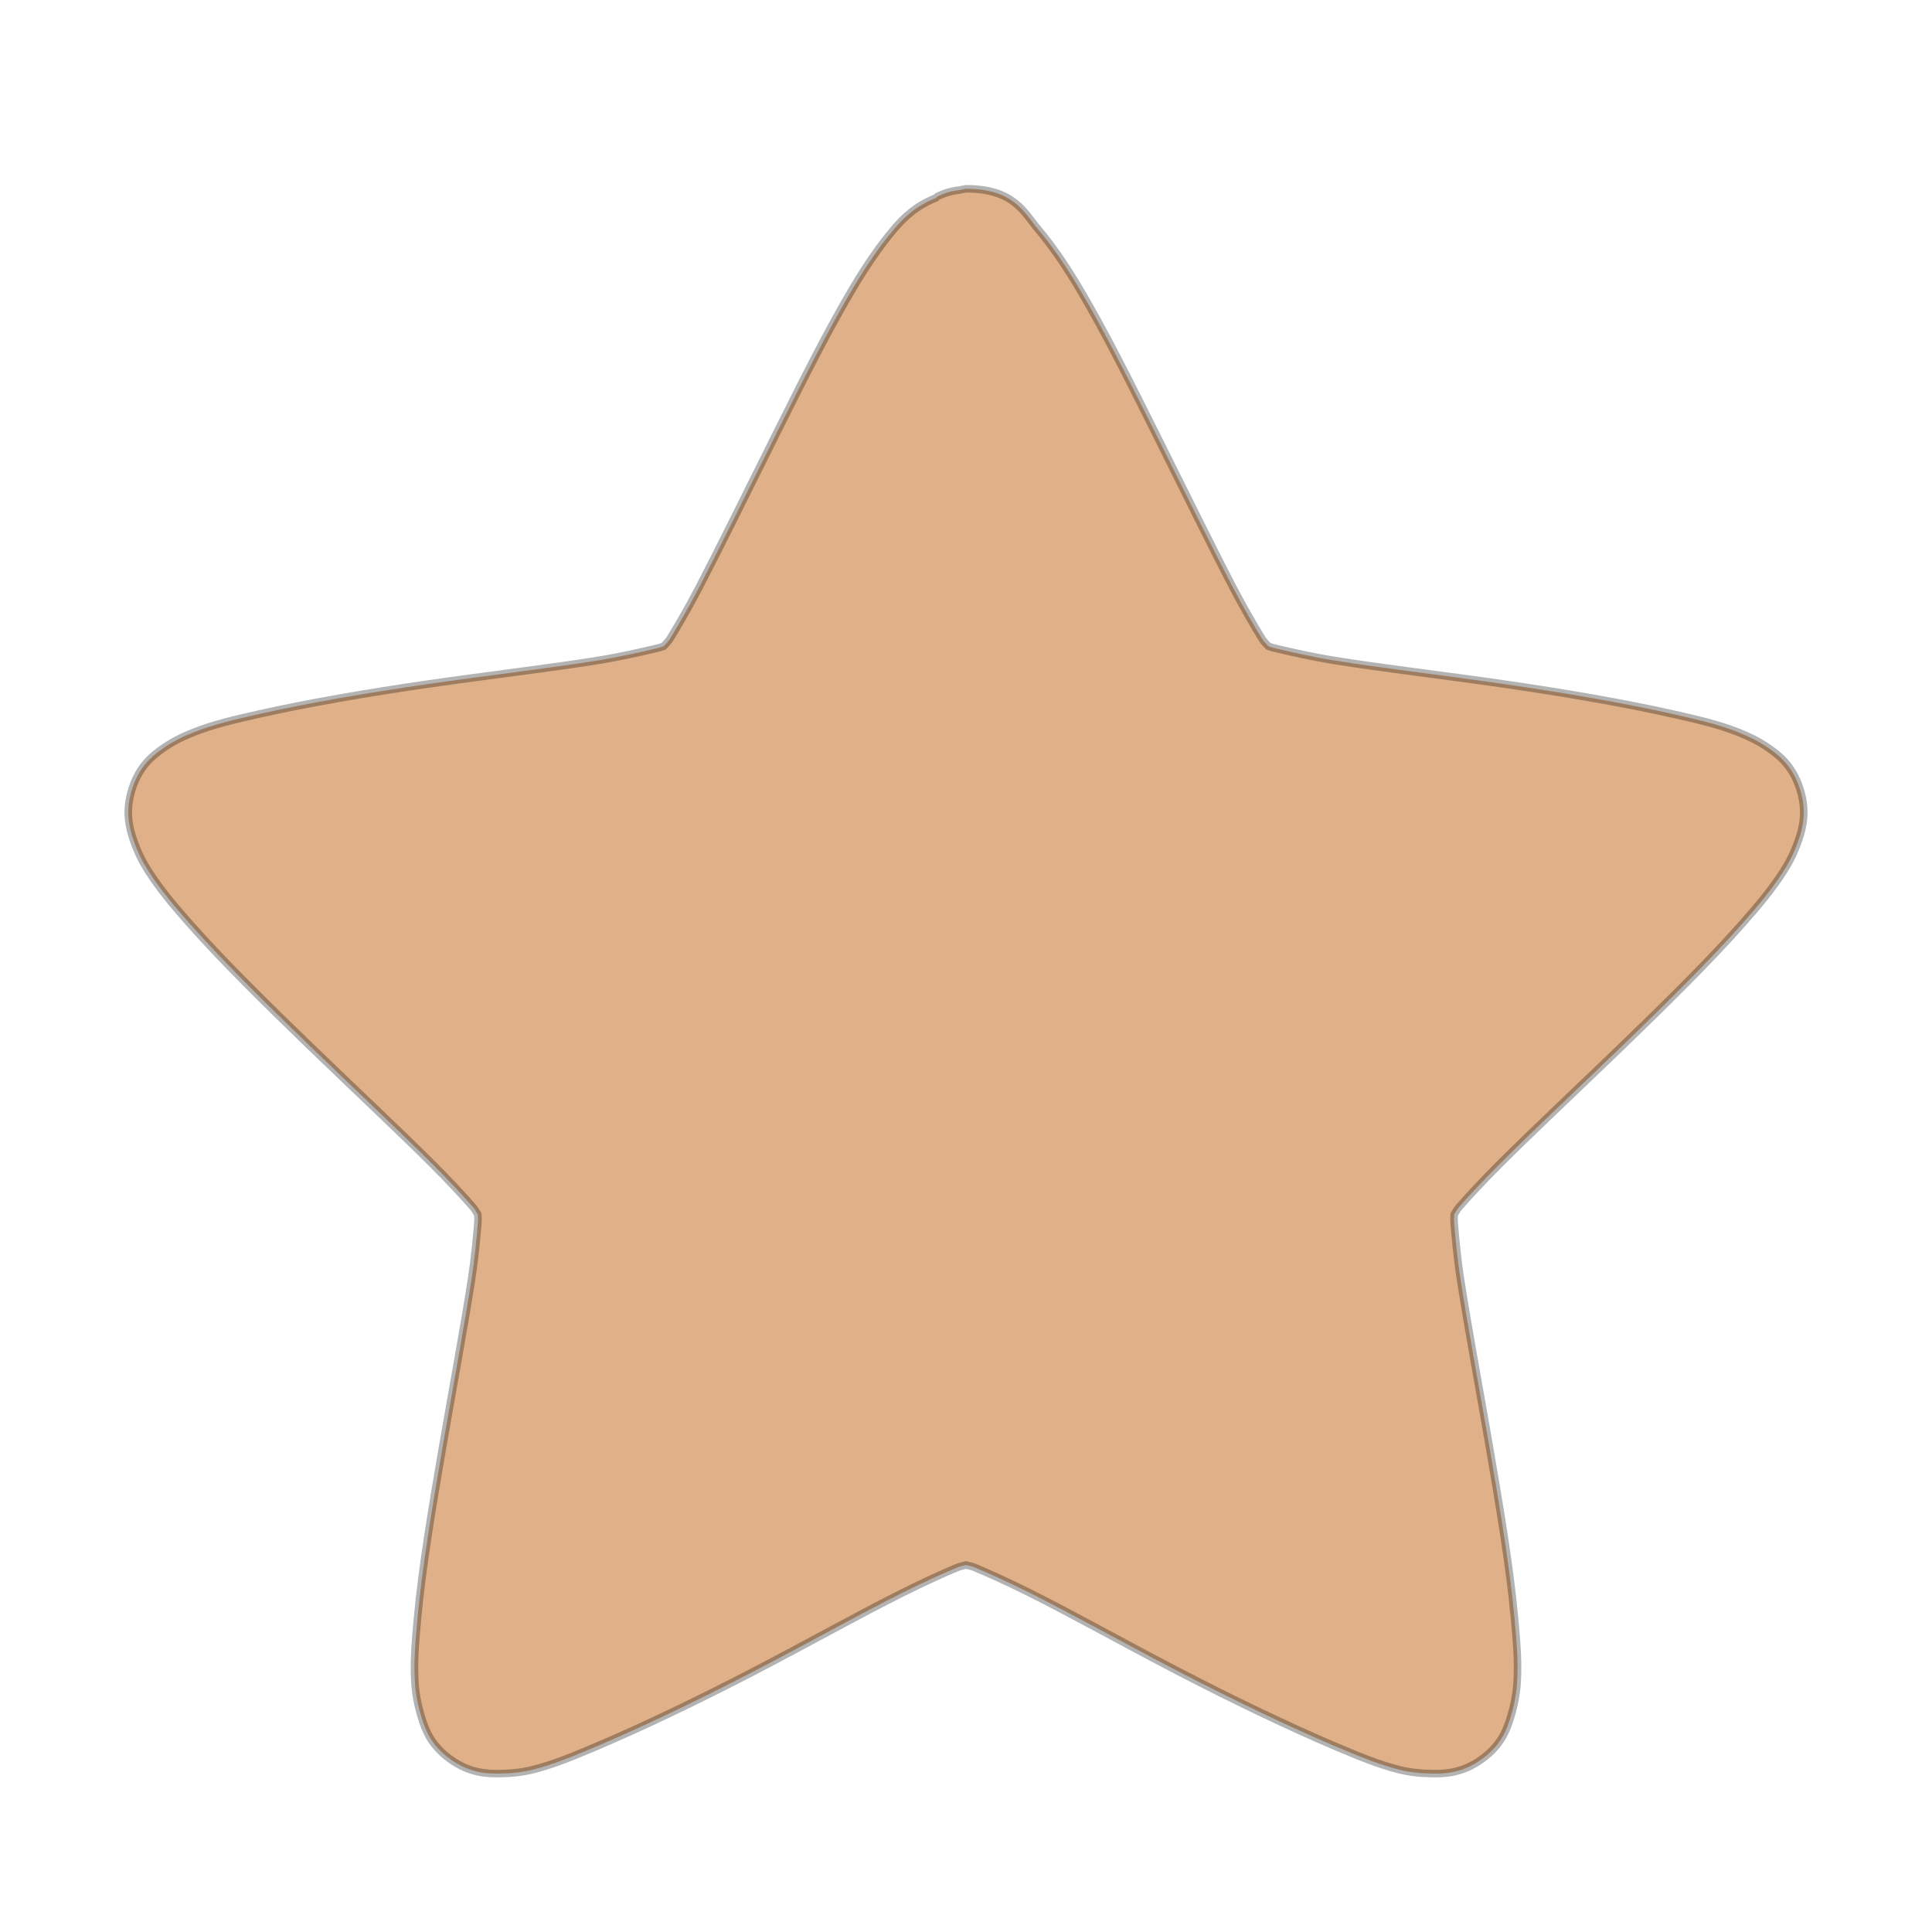 <svg xmlns="http://www.w3.org/2000/svg" viewBox="0 0 128 128" xmlns:xlink="http://www.w3.org/1999/xlink">
<path style="stroke-opacity:.298;fill:#e0b189;stroke:#000;line-height:normal;color:#000;stroke-width:.5" d="m 64,12.508 c -0.146,0.021 -0.291,0.05 -0.434,0.086 -0.513,0.051 -1.015,0.199 -1.474,0.432 -0.029,0.029 -0.058,0.057 -0.087,0.086 -1.347,0.539 -2.148,1.332 -2.775,2.072 -0.901,1.064 -1.751,2.301 -2.601,3.713 -1.701,2.824 -3.487,6.411 -5.289,10.016 -1.802,3.605 -3.579,7.231 -5.029,10.016 -0.725,1.393 -1.418,2.568 -1.908,3.368 -0.149,0.244 -0.296,0.357 -0.434,0.518 -0.199,0.076 -0.36,0.115 -0.607,0.173 -0.922,0.214 -2.252,0.525 -3.815,0.777 -3.127,0.504 -7.164,0.972 -11.186,1.554 -4.022,0.582 -7.949,1.258 -11.186,1.986 -1.618,0.364 -3.038,0.691 -4.335,1.209 -0.649,0.259 -1.31,0.56 -1.994,1.036 -0.685,0.476 -1.578,1.144 -2.081,2.677 -0.503,1.533 -0.186,2.666 0.087,3.454 0.273,0.788 0.581,1.398 0.954,1.986 0.745,1.177 1.681,2.304 2.775,3.54 2.188,2.472 5.069,5.307 7.977,8.117 2.908,2.81 5.834,5.545 8.064,7.771 1.115,1.113 2.07,2.141 2.688,2.849 0.182,0.209 0.233,0.34 0.347,0.518 0.01,0.205 0.021,0.354 0,0.604 -0.079,0.931 -0.193,2.251 -0.434,3.799 -0.481,3.096 -1.224,7.088 -1.908,11.052 -0.684,3.965 -1.346,7.951 -1.647,11.225 -0.151,1.637 -0.27,3.016 -0.173,4.404 0.049,0.694 0.186,1.448 0.434,2.245 0.248,0.797 0.601,1.825 1.908,2.763 1.306,0.939 2.461,0.963 3.295,0.95 0.834,-0.014 1.489,-0.091 2.168,-0.259 1.357,-0.336 2.723,-0.907 4.249,-1.554 3.051,-1.294 6.719,-3.053 10.318,-4.922 3.6,-1.868 7.142,-3.857 9.972,-5.267 1.415,-0.705 2.682,-1.278 3.555,-1.641 0.251,-0.104 0.402,-0.122 0.607,-0.173 0.205,0.051 0.356,0.068 0.607,0.173 0.873,0.363 2.141,0.936 3.555,1.641 2.829,1.41 6.372,3.399 9.972,5.267 3.6,1.868 7.267,3.628 10.318,4.922 1.526,0.647 2.892,1.218 4.249,1.554 0.678,0.168 1.334,0.246 2.168,0.259 0.833,0.014 1.99,-0.012 3.295,-0.95 1.305,-0.938 1.66,-1.966 1.908,-2.763 0.248,-0.797 0.385,-1.551 0.434,-2.245 0.097,-1.388 -0.023,-2.766 -0.173,-4.404 -0.301,-3.275 -0.964,-7.26 -1.647,-11.225 -0.684,-3.965 -1.427,-7.956 -1.908,-11.052 -0.241,-1.548 -0.355,-2.869 -0.434,-3.799 -0.021,-0.251 -0.01,-0.399 0,-0.604 0.114,-0.178 0.164,-0.309 0.347,-0.518 0.618,-0.708 1.573,-1.736 2.688,-2.849 2.23,-2.226 5.155,-4.962 8.064,-7.771 2.909,-2.81 5.789,-5.644 7.977,-8.117 1.094,-1.236 2.03,-2.363 2.775,-3.54 0.372,-0.589 0.681,-1.198 0.954,-1.986 0.273,-0.788 0.59,-1.921 0.087,-3.454 -0.503,-1.533 -1.396,-2.201 -2.081,-2.677 -0.685,-0.476 -1.345,-0.777 -1.994,-1.036 -1.298,-0.518 -2.717,-0.845 -4.335,-1.209 -3.237,-0.727 -7.163,-1.404 -11.186,-1.986 -4.022,-0.582 -8.059,-1.05 -11.186,-1.554 -1.564,-0.252 -2.893,-0.563 -3.815,-0.777 -0.247,-0.057 -0.408,-0.097 -0.607,-0.173 -0.138,-0.161 -0.284,-0.274 -0.434,-0.518 -0.49,-0.8 -1.182,-1.975 -1.908,-3.368 -1.451,-2.785 -3.227,-6.411 -5.029,-10.016 -1.802,-3.605 -3.588,-7.193 -5.289,-10.016 -0.851,-1.412 -1.701,-2.649 -2.601,-3.713 -0.901,-1.064 -1.561,-2.677 -4.769,-2.677 z"/>
</svg>
